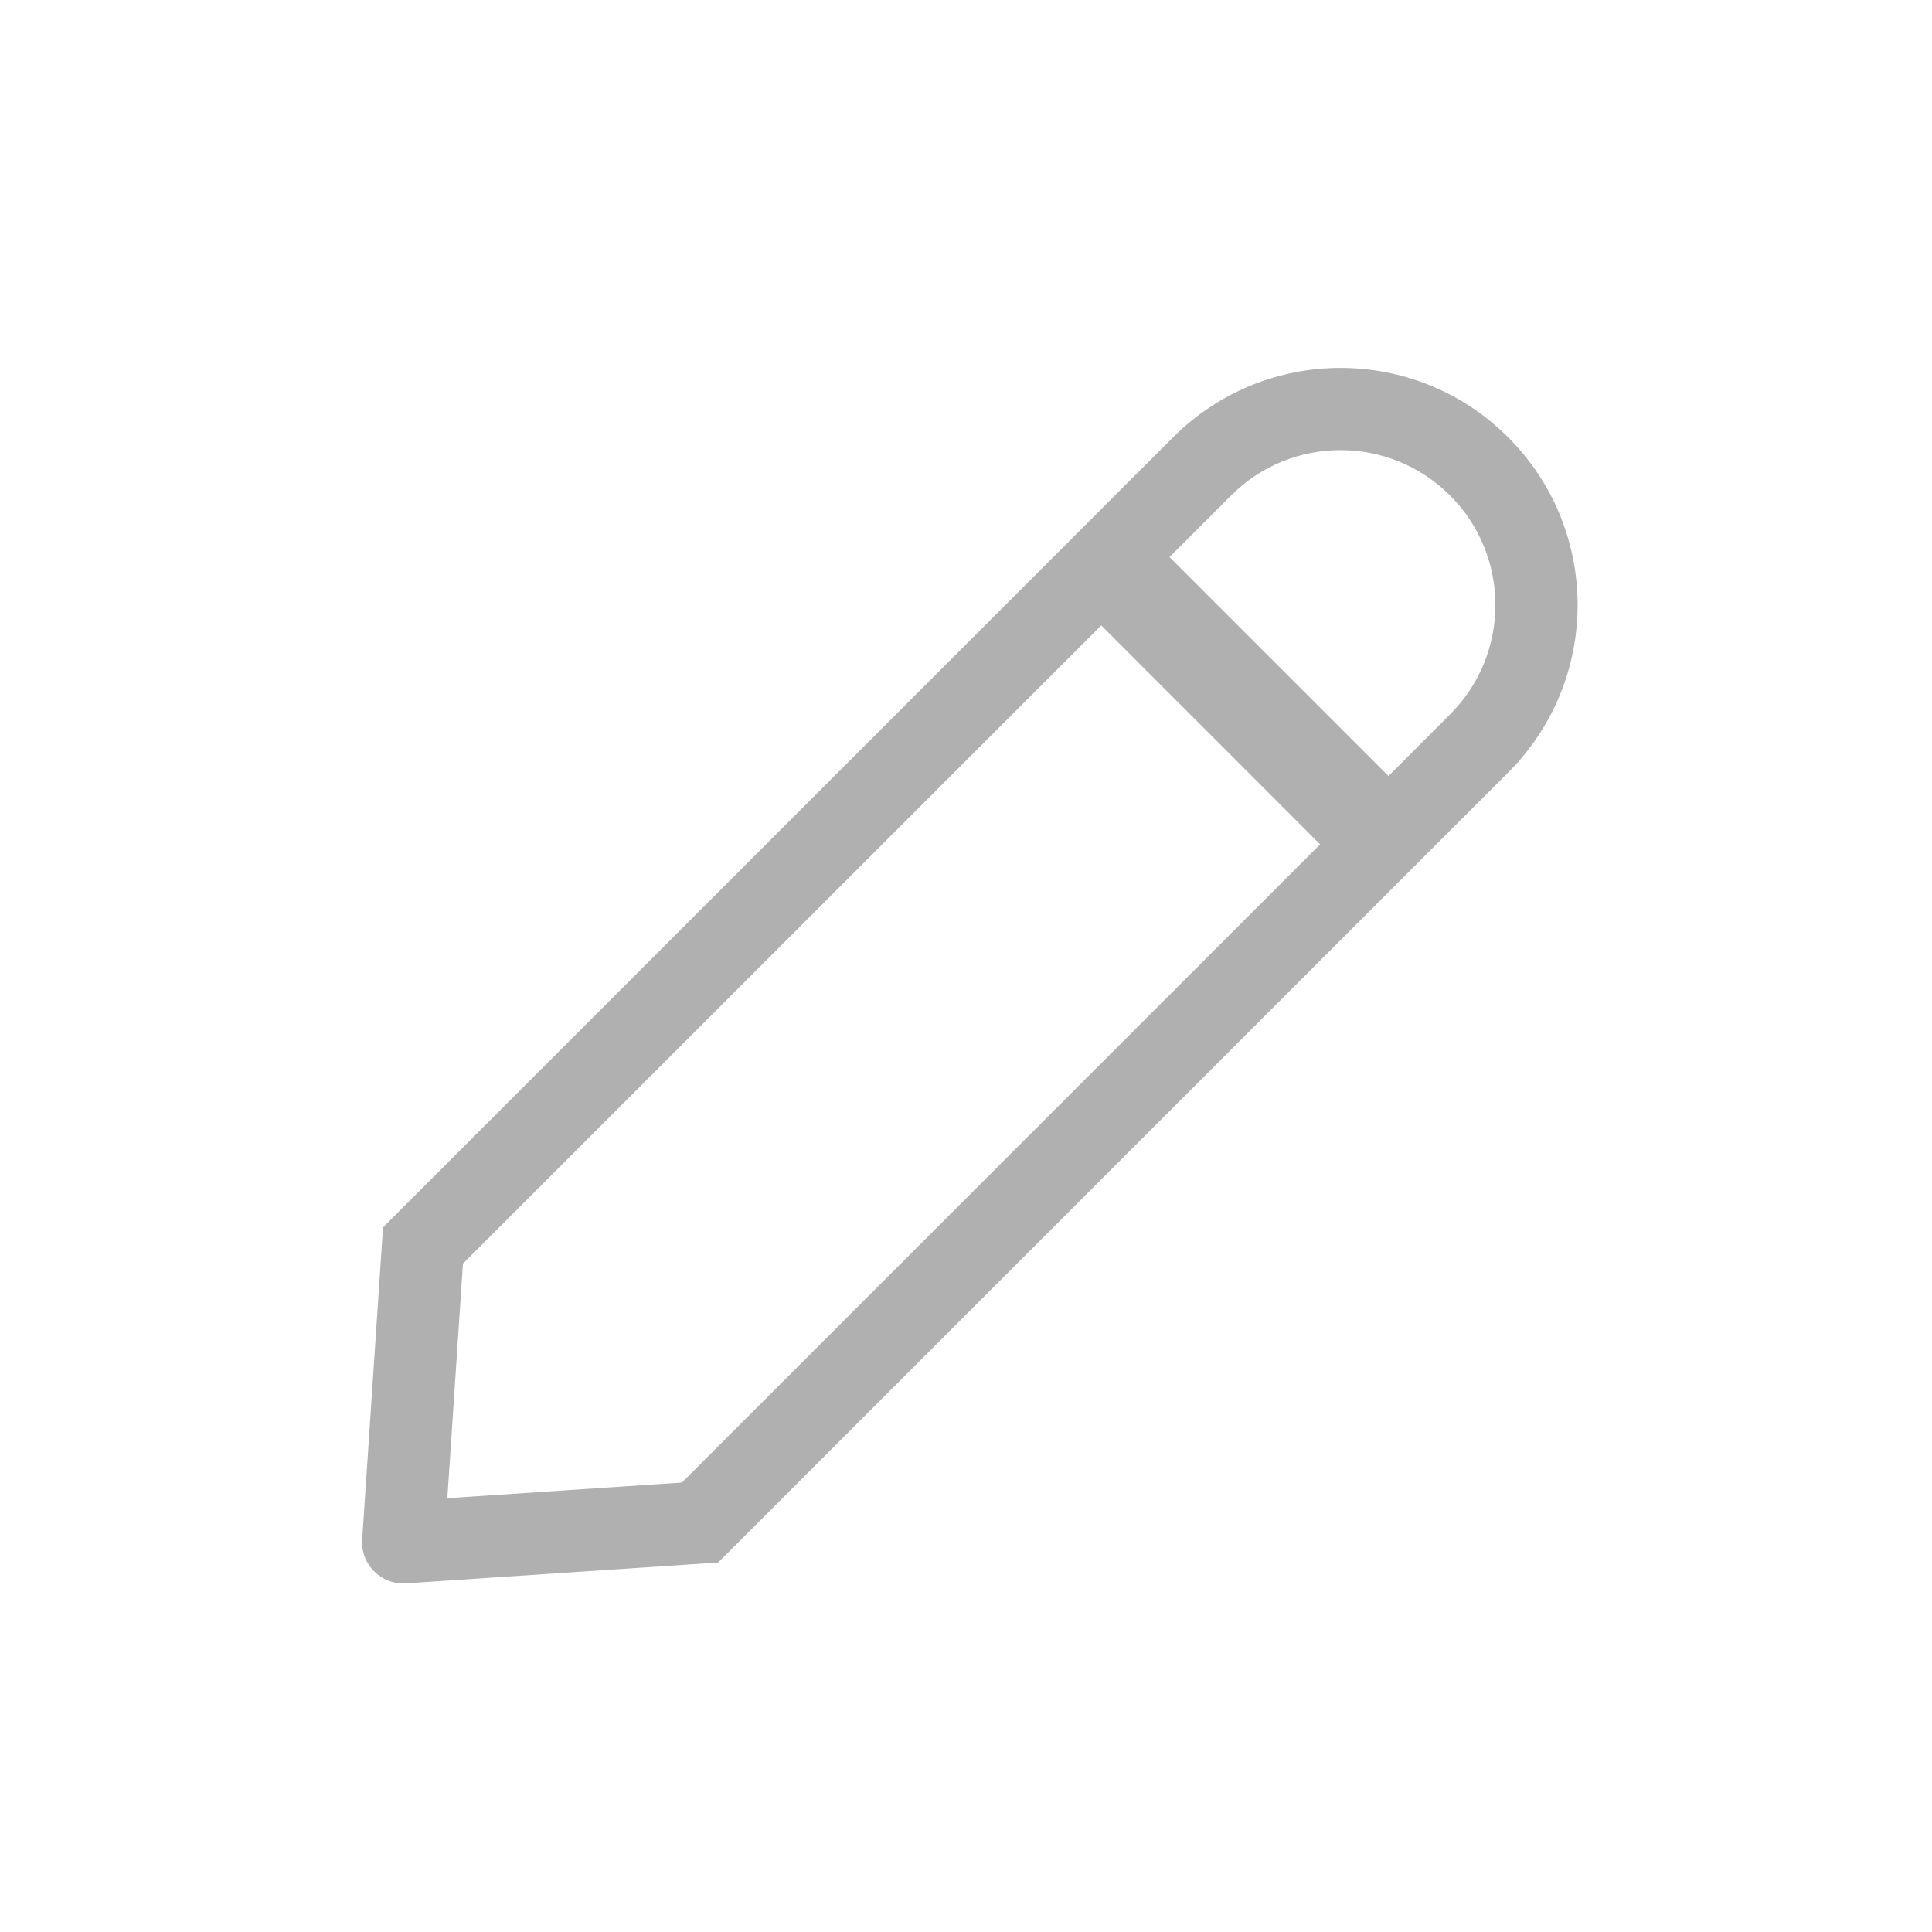 <svg width="24" height="24" viewBox="0 0 24 24" fill="none" xmlns="http://www.w3.org/2000/svg">
<path fill-rule="evenodd" clip-rule="evenodd" d="M15.293 6.155L14.528 6.92L17.248 9.64L18.013 8.875C18.764 8.124 18.764 6.906 18.013 6.155C17.262 5.404 16.044 5.404 15.293 6.155ZM18.735 9.596C19.885 8.447 19.885 6.583 18.735 5.433C17.585 4.283 15.721 4.283 14.572 5.433L13.806 6.198L13.68 6.325L13.68 6.325L12.958 7.047L4.758 15.247L4.499 19.125C4.479 19.433 4.734 19.689 5.043 19.669L8.921 19.41L17.121 11.21L17.248 11.083L17.248 11.083L17.97 10.361L18.735 9.596ZM16.399 10.489L13.68 7.769L5.751 15.697L5.557 18.611L8.471 18.417L16.399 10.489Z" fill="#B0B0B0"/>
</svg>
